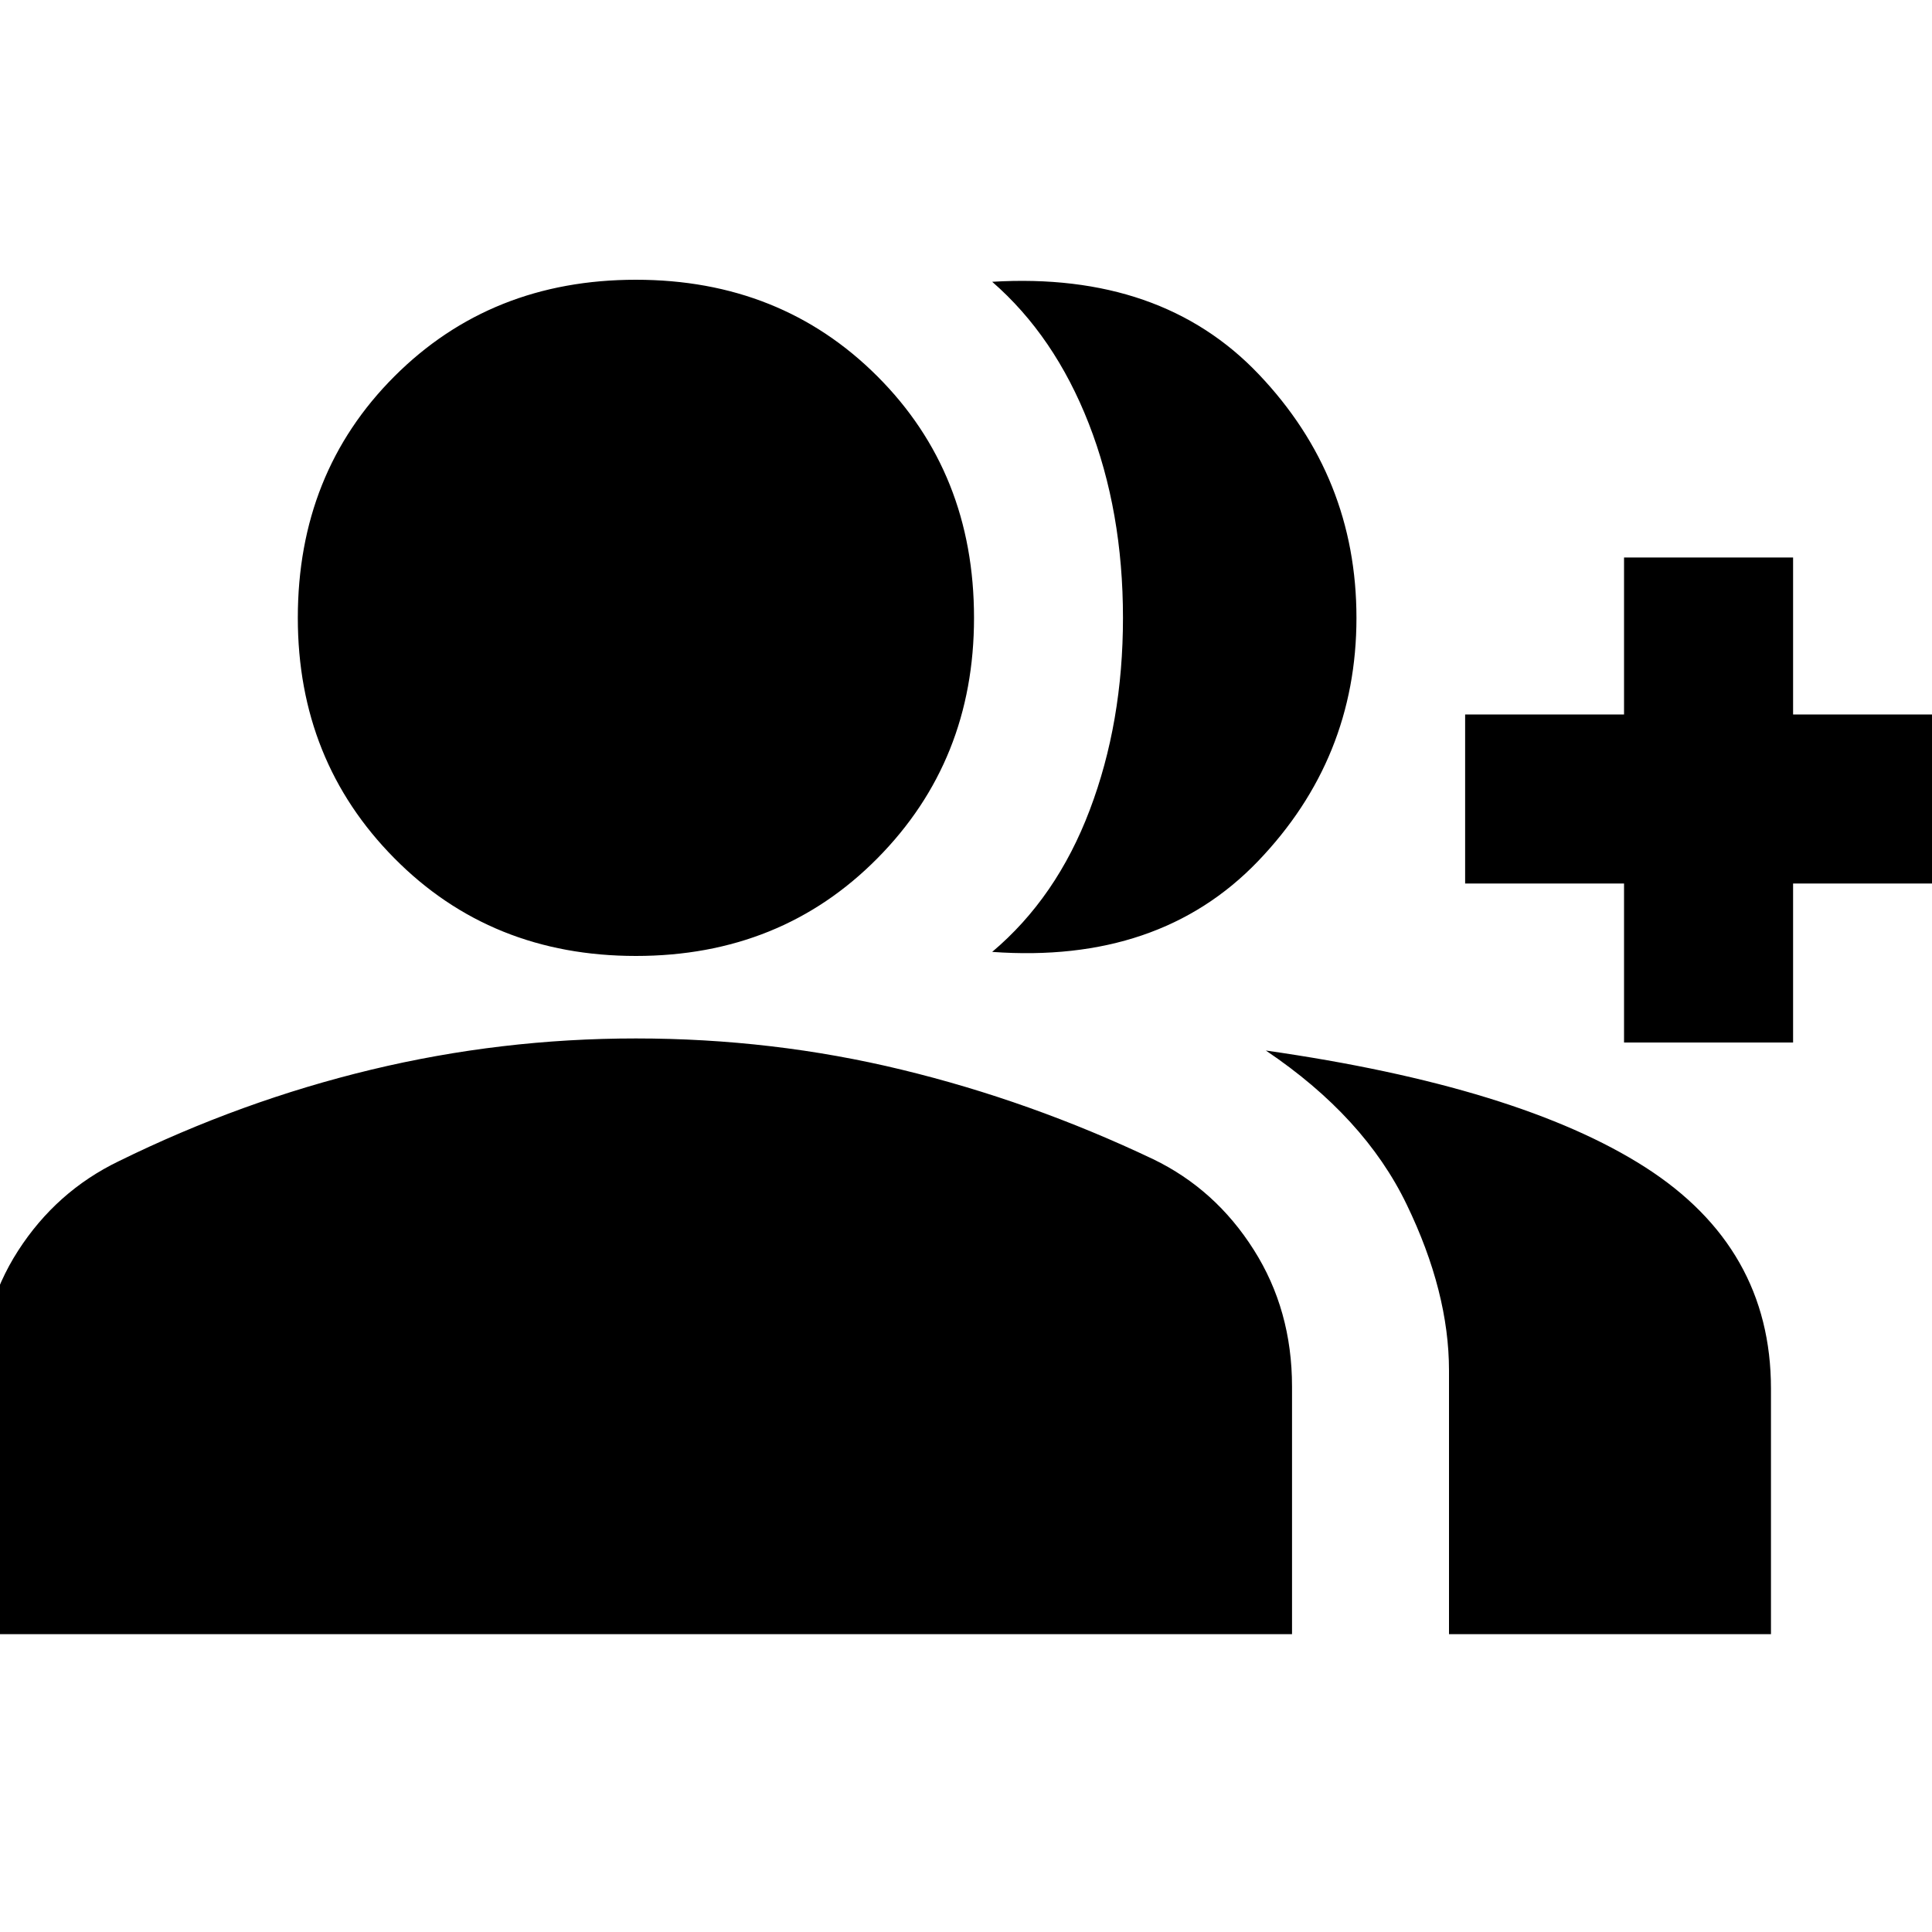 <svg xmlns="http://www.w3.org/2000/svg" height="20" width="20"><path d="M-.208 16.917v-2.563q0-.792.395-1.406.396-.615 1.042-.927 1.271-.625 2.615-.948 1.344-.323 2.739-.323 1.417 0 2.75.323 1.334.323 2.605.927.645.312 1.041.938.396.624.396 1.416v2.563Zm6.791-7.021q-1.5 0-2.5-1.011-1-1.01-1-2.489 0-1.5 1-2.5t2.5-1q1.5 0 2.5 1t1 2.5q0 1.479-1 2.489-1 1.011-2.5 1.011Zm3.688-.042q.667-.562 1.01-1.469.344-.906.344-1.989 0-1.104-.354-2.011-.354-.906-1-1.468 1.75-.105 2.76.958 1.011 1.063 1.011 2.521t-1.021 2.521q-1.021 1.062-2.75.937ZM15 16.917v-2.729q0-.813-.438-1.719-.437-.907-1.458-1.594 2.625.375 3.927 1.208 1.302.834 1.302 2.292v2.542Zm1.812-6.125V9.146h-1.645v-1.75h1.645V5.771h1.75v1.625h1.646v1.75h-1.646v1.646Z"/></svg>